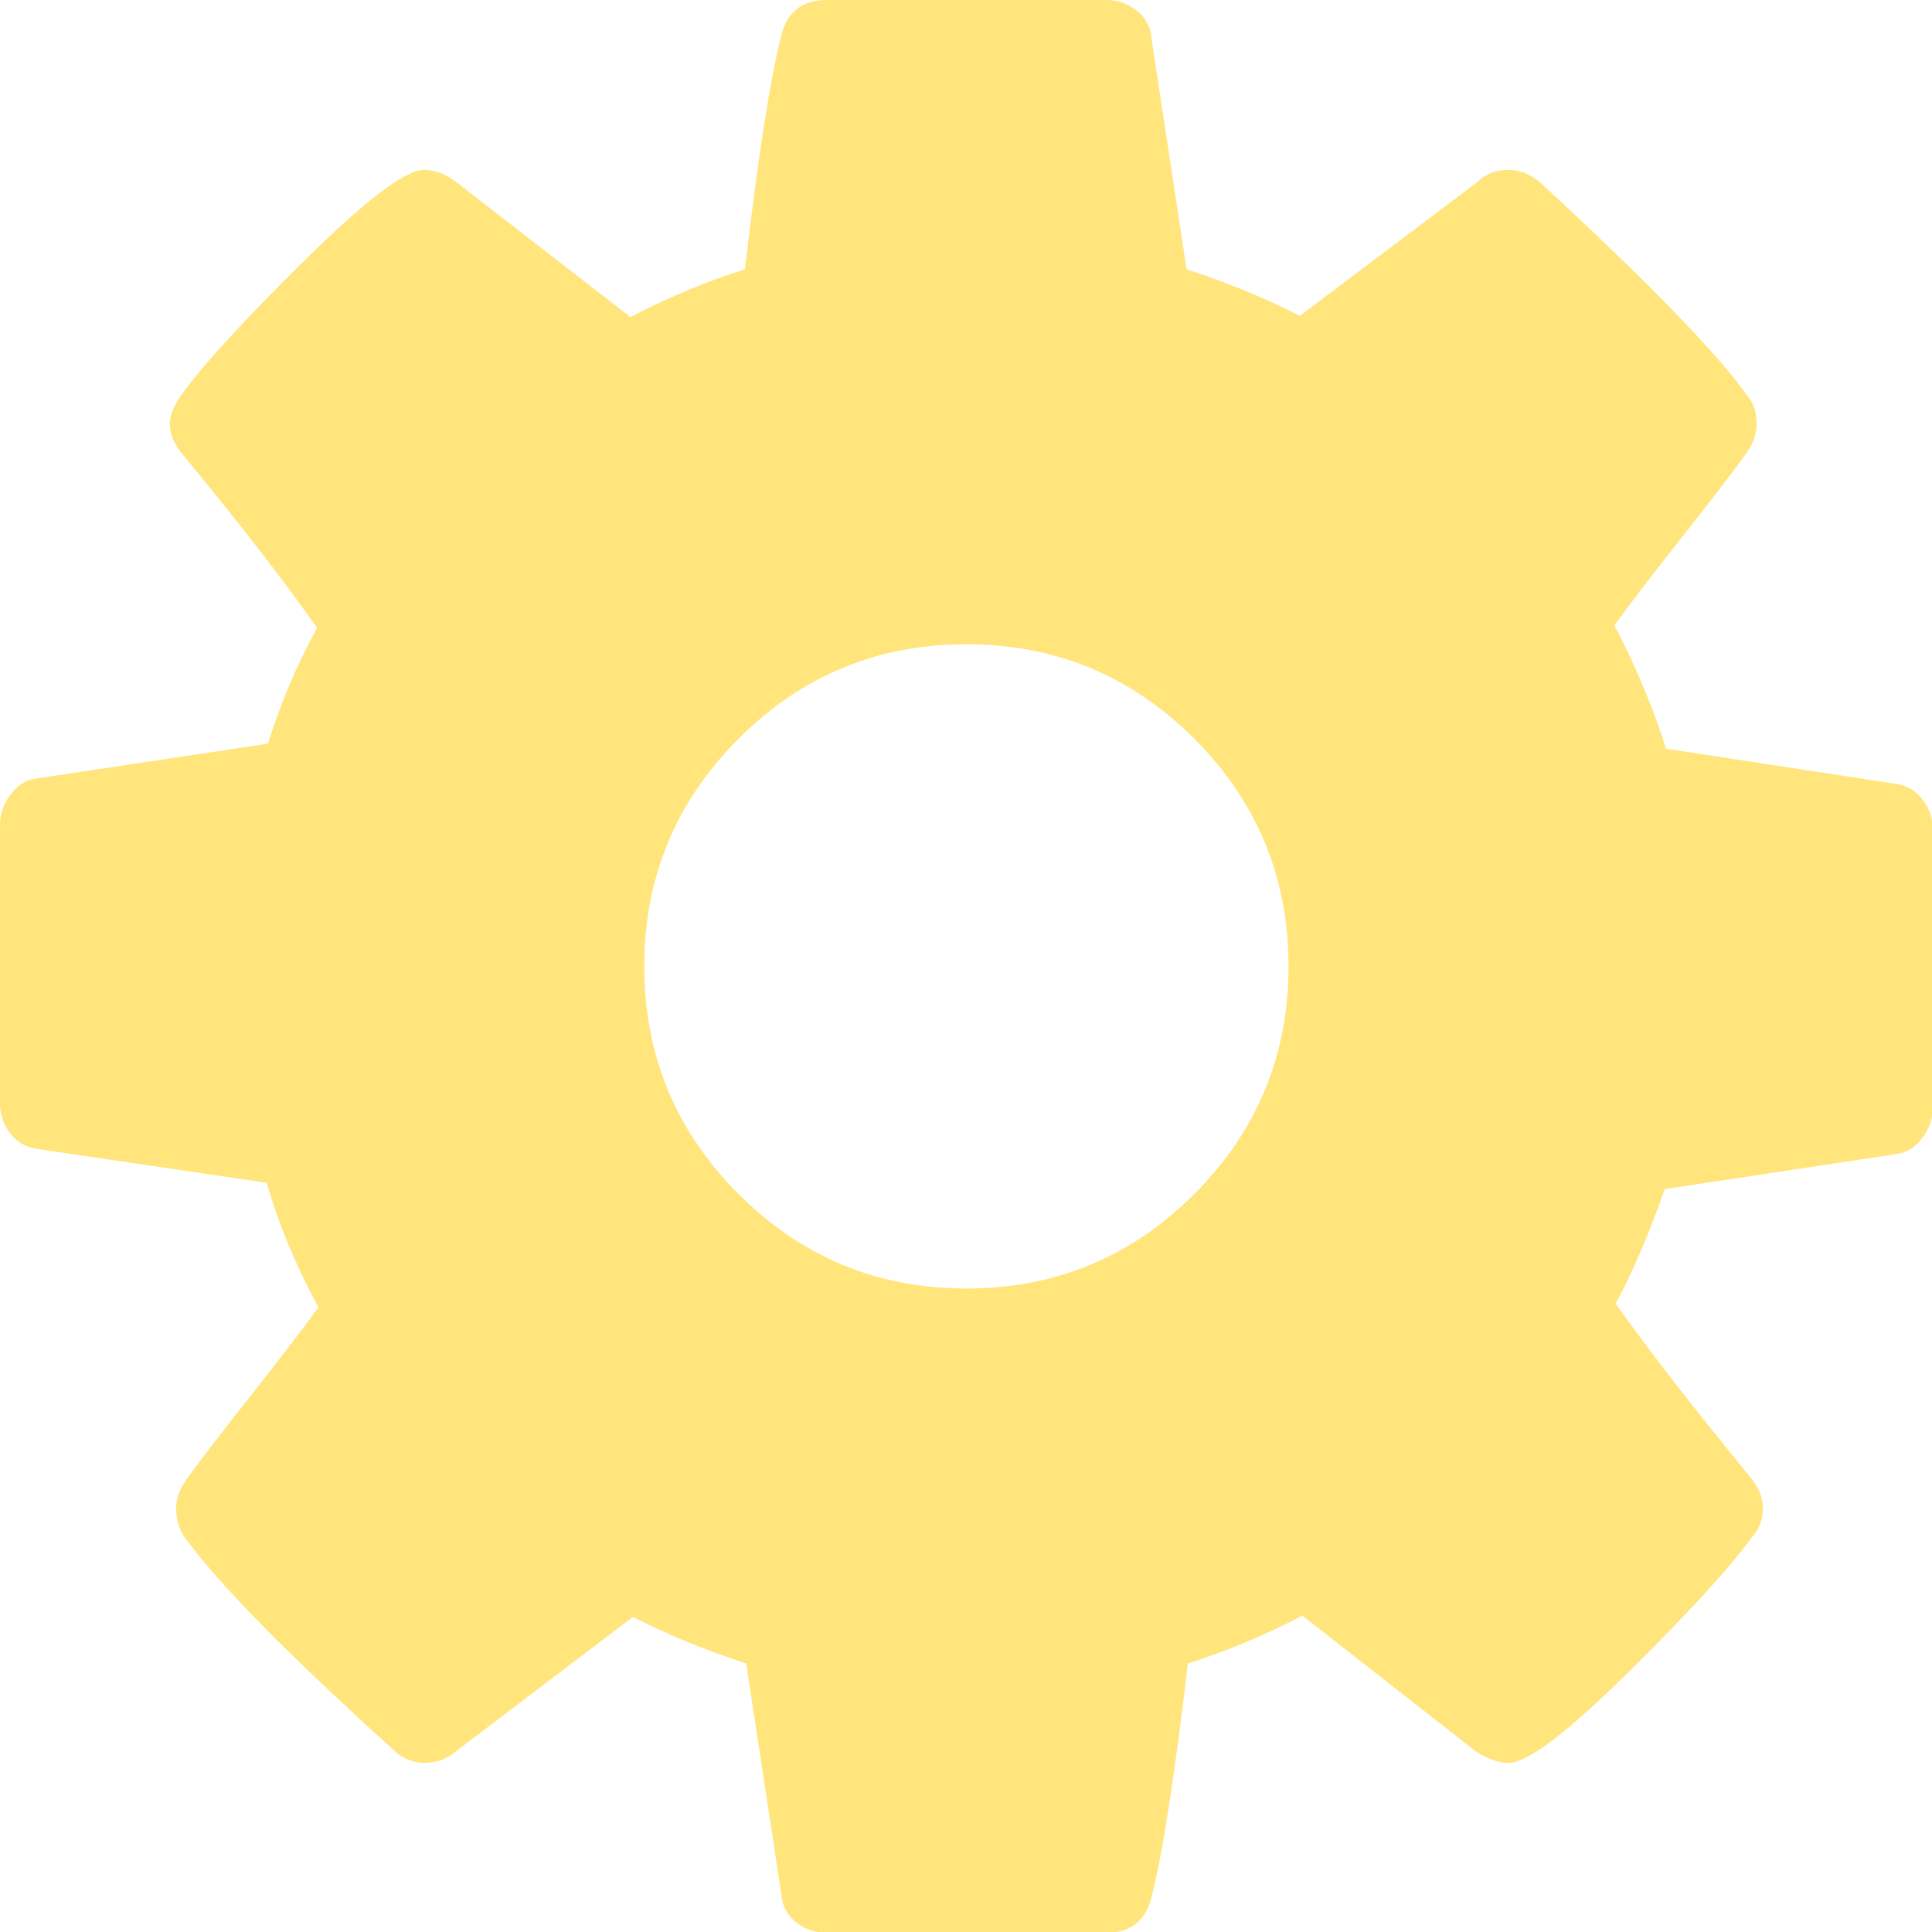 <svg version="1.1" xmlns="http://www.w3.org/2000/svg" xmlns:xlink="http://www.w3.org/1999/xlink" width="438.529px" height="438.529px" viewBox="0,0,256,256"><g fill="#ffe57c" fill-rule="nonzero" stroke="none" stroke-width="1" stroke-linecap="butt" stroke-linejoin="miter" stroke-miterlimit="10" stroke-dasharray="" stroke-dashoffset="0" font-family="none" font-weight="none" font-size="none" text-anchor="none" style="mix-blend-mode: normal"><g transform="translate(0,0) scale(0.584,0.584)"><g><path d="M436.25,181.438c-1.529,-2.002 -3.524,-3.193 -5.995,-3.571l-52.249,-7.992c-2.854,-9.137 -6.756,-18.461 -11.704,-27.98c3.422,-4.758 8.559,-11.466 15.41,-20.129c6.851,-8.661 11.703,-14.987 14.561,-18.986c1.523,-2.094 2.279,-4.281 2.279,-6.567c0,-2.663 -0.66,-4.755 -1.998,-6.28c-6.848,-9.708 -22.552,-25.885 -47.106,-48.536c-2.275,-1.903 -4.661,-2.854 -7.132,-2.854c-2.857,0 -5.14,0.855 -6.854,2.567l-40.539,30.549c-7.806,-3.999 -16.371,-7.52 -25.693,-10.565l-7.994,-52.529c-0.191,-2.474 -1.287,-4.521 -3.285,-6.139c-2.001,-1.62 -4.328,-2.426 -6.997,-2.426h-63.38c-5.52,0 -8.947,2.663 -10.278,7.993c-2.475,9.513 -5.236,27.214 -8.28,53.1c-8.947,2.86 -17.607,6.476 -25.981,10.853l-39.399,-30.549c-2.474,-1.903 -4.948,-2.854 -7.422,-2.854c-4.187,0 -13.179,6.804 -26.979,20.413c-13.8,13.612 -23.169,23.841 -28.122,30.69c-1.714,2.474 -2.568,4.664 -2.568,6.567c0,2.286 0.95,4.57 2.853,6.851c12.751,15.42 22.936,28.549 30.55,39.403c-4.759,8.754 -8.47,17.511 -11.132,26.265l-53.105,7.992c-2.093,0.382 -3.9,1.621 -5.424,3.715c-1.527,2.092 -2.287,4.283 -2.287,6.563v63.383c0,2.478 0.76,4.709 2.284,6.708c1.524,1.998 3.521,3.195 5.996,3.572l52.25,7.71c2.663,9.325 6.564,18.743 11.704,28.257c-3.424,4.761 -8.563,11.468 -15.415,20.129c-6.851,8.665 -11.709,14.989 -14.561,18.986c-1.525,2.102 -2.285,4.285 -2.285,6.57c0,2.471 0.666,4.658 1.997,6.561c7.423,10.284 23.125,26.272 47.109,47.969c2.095,2.094 4.475,3.138 7.137,3.138c2.857,0 5.236,-0.852 7.138,-2.563l40.259,-30.553c7.808,3.997 16.371,7.519 25.697,10.568l7.993,52.529c0.193,2.471 1.287,4.518 3.283,6.14c1.997,1.622 4.331,2.423 6.995,2.423h63.38c5.53,0 8.952,-2.662 10.287,-7.994c2.471,-9.514 5.229,-27.213 8.274,-53.098c8.946,-2.858 17.607,-6.476 25.981,-10.855l39.402,30.84c2.663,1.712 5.141,2.563 7.42,2.563c4.186,0 13.131,-6.752 26.833,-20.27c13.709,-13.511 23.13,-23.79 28.264,-30.837c1.711,-1.902 2.569,-4.09 2.569,-6.561c0,-2.478 -0.947,-4.862 -2.857,-7.139c-13.698,-16.754 -23.883,-29.882 -30.546,-39.402c3.806,-7.043 7.519,-15.701 11.136,-25.98l52.817,-7.988c2.279,-0.383 4.189,-1.622 5.708,-3.716c1.523,-2.098 2.279,-4.288 2.279,-6.571v-63.376c0.005,-2.474 -0.751,-4.707 -2.278,-6.707zM270.946,270.939c-14.271,14.277 -31.497,21.416 -51.676,21.416c-20.177,0 -37.401,-7.139 -51.678,-21.416c-14.272,-14.271 -21.411,-31.498 -21.411,-51.673c0,-20.177 7.135,-37.401 21.411,-51.678c14.277,-14.272 31.504,-21.411 51.678,-21.411c20.179,0 37.406,7.139 51.676,21.411c14.274,14.277 21.413,31.501 21.413,51.678c0,20.175 -7.138,37.403 -21.413,51.673z"></path></g><g font-family="Inter, apple-system, BlinkMacSystemFont, &quot;Helvetica Neue&quot;, &quot;Segoe UI&quot;, &quot;Fira Sans&quot;, Roboto, Oxygen, Ubuntu, &quot;Droid Sans&quot;, Arial, sans-serif" font-weight="400" font-size="16" text-anchor="start"></g><g font-family="Inter, apple-system, BlinkMacSystemFont, &quot;Helvetica Neue&quot;, &quot;Segoe UI&quot;, &quot;Fira Sans&quot;, Roboto, Oxygen, Ubuntu, &quot;Droid Sans&quot;, Arial, sans-serif" font-weight="400" font-size="16" text-anchor="start"></g><g font-family="Inter, apple-system, BlinkMacSystemFont, &quot;Helvetica Neue&quot;, &quot;Segoe UI&quot;, &quot;Fira Sans&quot;, Roboto, Oxygen, Ubuntu, &quot;Droid Sans&quot;, Arial, sans-serif" font-weight="400" font-size="16" text-anchor="start"></g><g font-family="Inter, apple-system, BlinkMacSystemFont, &quot;Helvetica Neue&quot;, &quot;Segoe UI&quot;, &quot;Fira Sans&quot;, Roboto, Oxygen, Ubuntu, &quot;Droid Sans&quot;, Arial, sans-serif" font-weight="400" font-size="16" text-anchor="start"></g><g font-family="Inter, apple-system, BlinkMacSystemFont, &quot;Helvetica Neue&quot;, &quot;Segoe UI&quot;, &quot;Fira Sans&quot;, Roboto, Oxygen, Ubuntu, &quot;Droid Sans&quot;, Arial, sans-serif" font-weight="400" font-size="16" text-anchor="start"></g><g font-family="Inter, apple-system, BlinkMacSystemFont, &quot;Helvetica Neue&quot;, &quot;Segoe UI&quot;, &quot;Fira Sans&quot;, Roboto, Oxygen, Ubuntu, &quot;Droid Sans&quot;, Arial, sans-serif" font-weight="400" font-size="16" text-anchor="start"></g><g font-family="Inter, apple-system, BlinkMacSystemFont, &quot;Helvetica Neue&quot;, &quot;Segoe UI&quot;, &quot;Fira Sans&quot;, Roboto, Oxygen, Ubuntu, &quot;Droid Sans&quot;, Arial, sans-serif" font-weight="400" font-size="16" text-anchor="start"></g><g font-family="Inter, apple-system, BlinkMacSystemFont, &quot;Helvetica Neue&quot;, &quot;Segoe UI&quot;, &quot;Fira Sans&quot;, Roboto, Oxygen, Ubuntu, &quot;Droid Sans&quot;, Arial, sans-serif" font-weight="400" font-size="16" text-anchor="start"></g><g font-family="Inter, apple-system, BlinkMacSystemFont, &quot;Helvetica Neue&quot;, &quot;Segoe UI&quot;, &quot;Fira Sans&quot;, Roboto, Oxygen, Ubuntu, &quot;Droid Sans&quot;, Arial, sans-serif" font-weight="400" font-size="16" text-anchor="start"></g><g font-family="Inter, apple-system, BlinkMacSystemFont, &quot;Helvetica Neue&quot;, &quot;Segoe UI&quot;, &quot;Fira Sans&quot;, Roboto, Oxygen, Ubuntu, &quot;Droid Sans&quot;, Arial, sans-serif" font-weight="400" font-size="16" text-anchor="start"></g><g font-family="Inter, apple-system, BlinkMacSystemFont, &quot;Helvetica Neue&quot;, &quot;Segoe UI&quot;, &quot;Fira Sans&quot;, Roboto, Oxygen, Ubuntu, &quot;Droid Sans&quot;, Arial, sans-serif" font-weight="400" font-size="16" text-anchor="start"></g><g font-family="Inter, apple-system, BlinkMacSystemFont, &quot;Helvetica Neue&quot;, &quot;Segoe UI&quot;, &quot;Fira Sans&quot;, Roboto, Oxygen, Ubuntu, &quot;Droid Sans&quot;, Arial, sans-serif" font-weight="400" font-size="16" text-anchor="start"></g><g font-family="Inter, apple-system, BlinkMacSystemFont, &quot;Helvetica Neue&quot;, &quot;Segoe UI&quot;, &quot;Fira Sans&quot;, Roboto, Oxygen, Ubuntu, &quot;Droid Sans&quot;, Arial, sans-serif" font-weight="400" font-size="16" text-anchor="start"></g><g font-family="Inter, apple-system, BlinkMacSystemFont, &quot;Helvetica Neue&quot;, &quot;Segoe UI&quot;, &quot;Fira Sans&quot;, Roboto, Oxygen, Ubuntu, &quot;Droid Sans&quot;, Arial, sans-serif" font-weight="400" font-size="16" text-anchor="start"></g><g font-family="Inter, apple-system, BlinkMacSystemFont, &quot;Helvetica Neue&quot;, &quot;Segoe UI&quot;, &quot;Fira Sans&quot;, Roboto, Oxygen, Ubuntu, &quot;Droid Sans&quot;, Arial, sans-serif" font-weight="400" font-size="16" text-anchor="start"></g></g></g></svg>